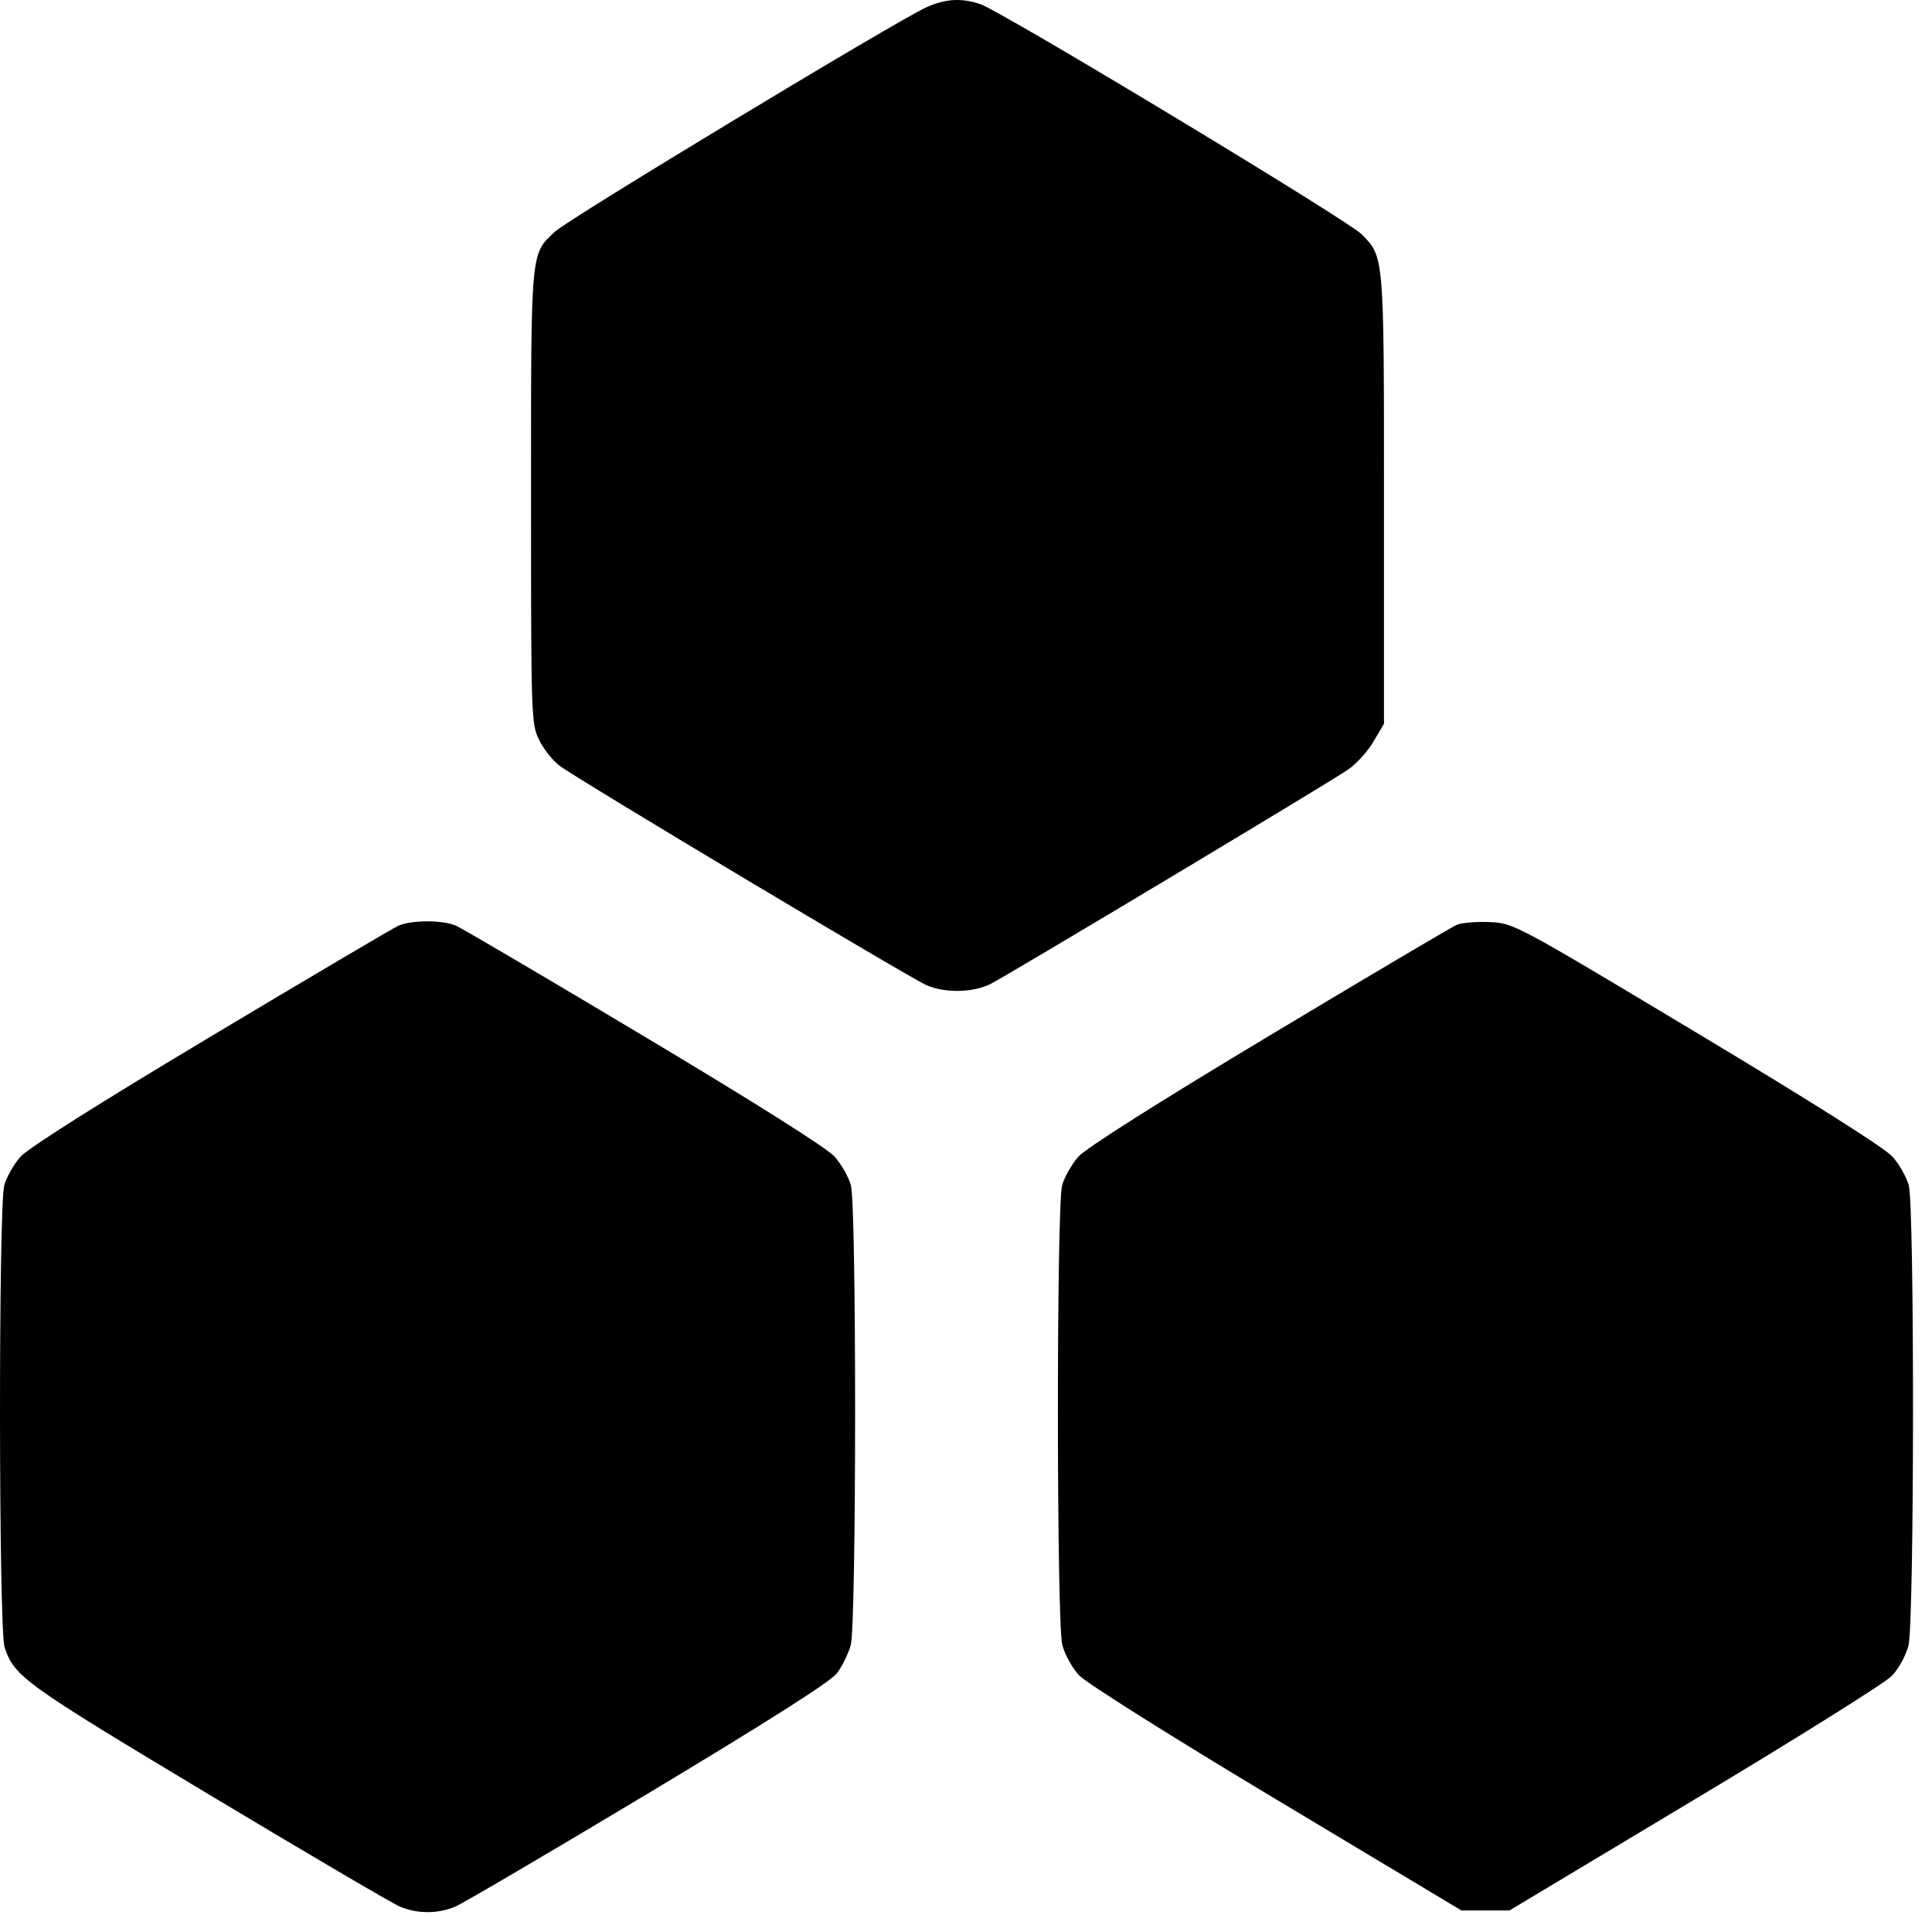 <svg width="29" height="29" viewBox="0 0 29 29" fill="none" xmlns="http://www.w3.org/2000/svg">
<path fill-rule="evenodd" clip-rule="evenodd" d="M13.902 0.111C13.457 0.313 8.534 3.286 8.333 3.475C7.961 3.822 7.971 3.714 7.971 7.454C7.971 10.764 7.974 10.863 8.091 11.104C8.157 11.241 8.296 11.416 8.399 11.494C8.677 11.703 13.678 14.693 13.915 14.792C14.198 14.91 14.614 14.899 14.873 14.767C15.152 14.624 19.94 11.755 20.235 11.552C20.358 11.468 20.53 11.279 20.616 11.132L20.774 10.864V7.495C20.774 3.828 20.777 3.861 20.441 3.518C20.238 3.31 15.034 0.169 14.715 0.062C14.431 -0.034 14.19 -0.019 13.902 0.111ZM5.979 13.896C5.898 13.932 4.629 14.682 3.159 15.561C1.467 16.573 0.419 17.236 0.305 17.365C0.207 17.478 0.098 17.669 0.064 17.791C-0.024 18.111 -0.02 24.461 0.069 24.727C0.216 25.167 0.353 25.265 3.108 26.919C4.589 27.808 5.893 28.574 6.005 28.62C6.265 28.729 6.571 28.729 6.831 28.62C6.943 28.574 8.247 27.808 9.729 26.919C11.557 25.821 12.468 25.242 12.564 25.114C12.642 25.011 12.735 24.821 12.77 24.692C12.856 24.376 12.858 18.102 12.772 17.791C12.739 17.669 12.63 17.478 12.531 17.365C12.418 17.236 11.37 16.573 9.678 15.562C8.207 14.682 6.931 13.931 6.84 13.893C6.638 13.807 6.175 13.809 5.979 13.896ZM21.867 13.882C21.791 13.914 20.522 14.665 19.047 15.55C17.358 16.564 16.297 17.236 16.184 17.365C16.086 17.478 15.977 17.669 15.943 17.791C15.857 18.102 15.859 24.347 15.945 24.69C15.981 24.83 16.093 25.035 16.195 25.145C16.3 25.259 17.57 26.059 19.158 27.011L21.937 28.677H22.297H22.657L25.436 27.011C26.965 26.095 28.297 25.26 28.398 25.155C28.5 25.049 28.609 24.848 28.647 24.7C28.735 24.347 28.739 18.109 28.651 17.791C28.617 17.669 28.509 17.477 28.41 17.365C28.296 17.235 27.22 16.554 25.477 15.508C22.743 13.868 22.721 13.857 22.364 13.841C22.166 13.832 21.942 13.85 21.867 13.882Z" fill="black"/>
</svg>

